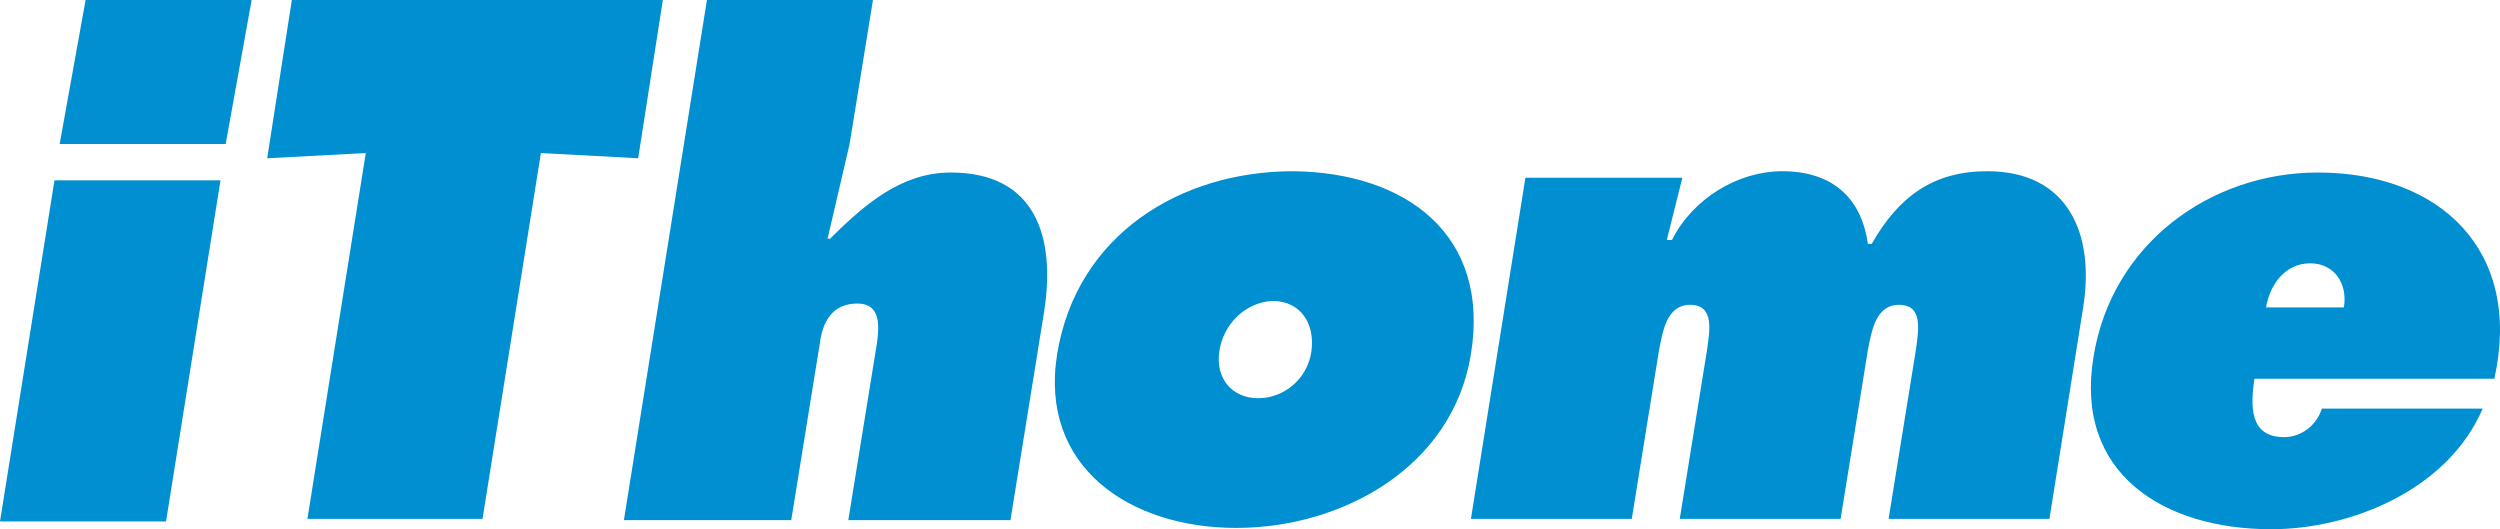<svg viewBox="171.122 249.868 192.735 40.8" width="192.735" height="40.8" xmlns="http://www.w3.org/2000/svg"><path class="prefix__st0" fill="#008fd1" d="M175.322 263.768l-4.2 26.3h12.8l4.2-26.3zM177.722 249.868h12.8l-2 11.1h-12.8zM193.622 249.868h28.6l-1.9 12.2-7.5-.4-4.5 28.2h-13.5l4.5-28.2-7.6.4zM225.622 249.868h12.8l-1.8 11.1-1.7 7.3h.2c2.8-2.8 5.6-5.1 9.3-5.1 6.5 0 8.1 4.9 7.2 10.7l-2.6 16.1h-12.5l2.2-13.6c.2-1.4.3-3.1-1.5-3.1-2 0-2.7 1.5-2.9 3.1l-2.2 13.6h-12.9l6.4-40.1zM265.122 276.968c-.3 2.1 1 3.6 3 3.6s3.8-1.5 4.1-3.6c.3-2.1-.8-3.9-3-3.9-2.1.1-3.8 1.8-4.1 3.9m19.4.2c-1.4 8.7-9.9 13.4-18.1 13.4-8.2 0-15.2-4.7-13.8-13.4 1.5-9.2 9.5-14.1 18.2-14.1 8.7.1 15.2 4.9 13.7 14.1M299.622 268.368h.4c1.6-3.2 5.1-5.3 8.5-5.3 3.8 0 6.1 2 6.6 5.6h.3c2.1-3.7 4.8-5.6 8.9-5.6 6.3 0 8.3 4.9 7.4 10.5l-2.6 16.3h-12.4l2.1-13c.2-1.5.6-3.5-1.3-3.5-1.8 0-2.1 2-2.4 3.5l-2.1 13h-12.4l2.1-13c.2-1.5.6-3.5-1.3-3.5-1.8 0-2.1 2-2.4 3.5l-2.1 13h-12.4l4.2-26.3h12.1l-1.2 4.8zM351.822 273.568c.3-1.8-.7-3.4-2.6-3.4-1.9 0-3.1 1.6-3.4 3.4h6zm-6.9 5.5c-.3 2.1-.4 4.5 2.3 4.5 1.3 0 2.5-.9 2.9-2.2h12.4c-2.7 6.3-10.2 9.3-16.3 9.3-8.3 0-15.2-4.3-13.7-13.3 1.4-8.7 9-14.2 17.3-14.2 9.4 0 15.8 6 13.6 15.9h-18.5z"/></svg>
